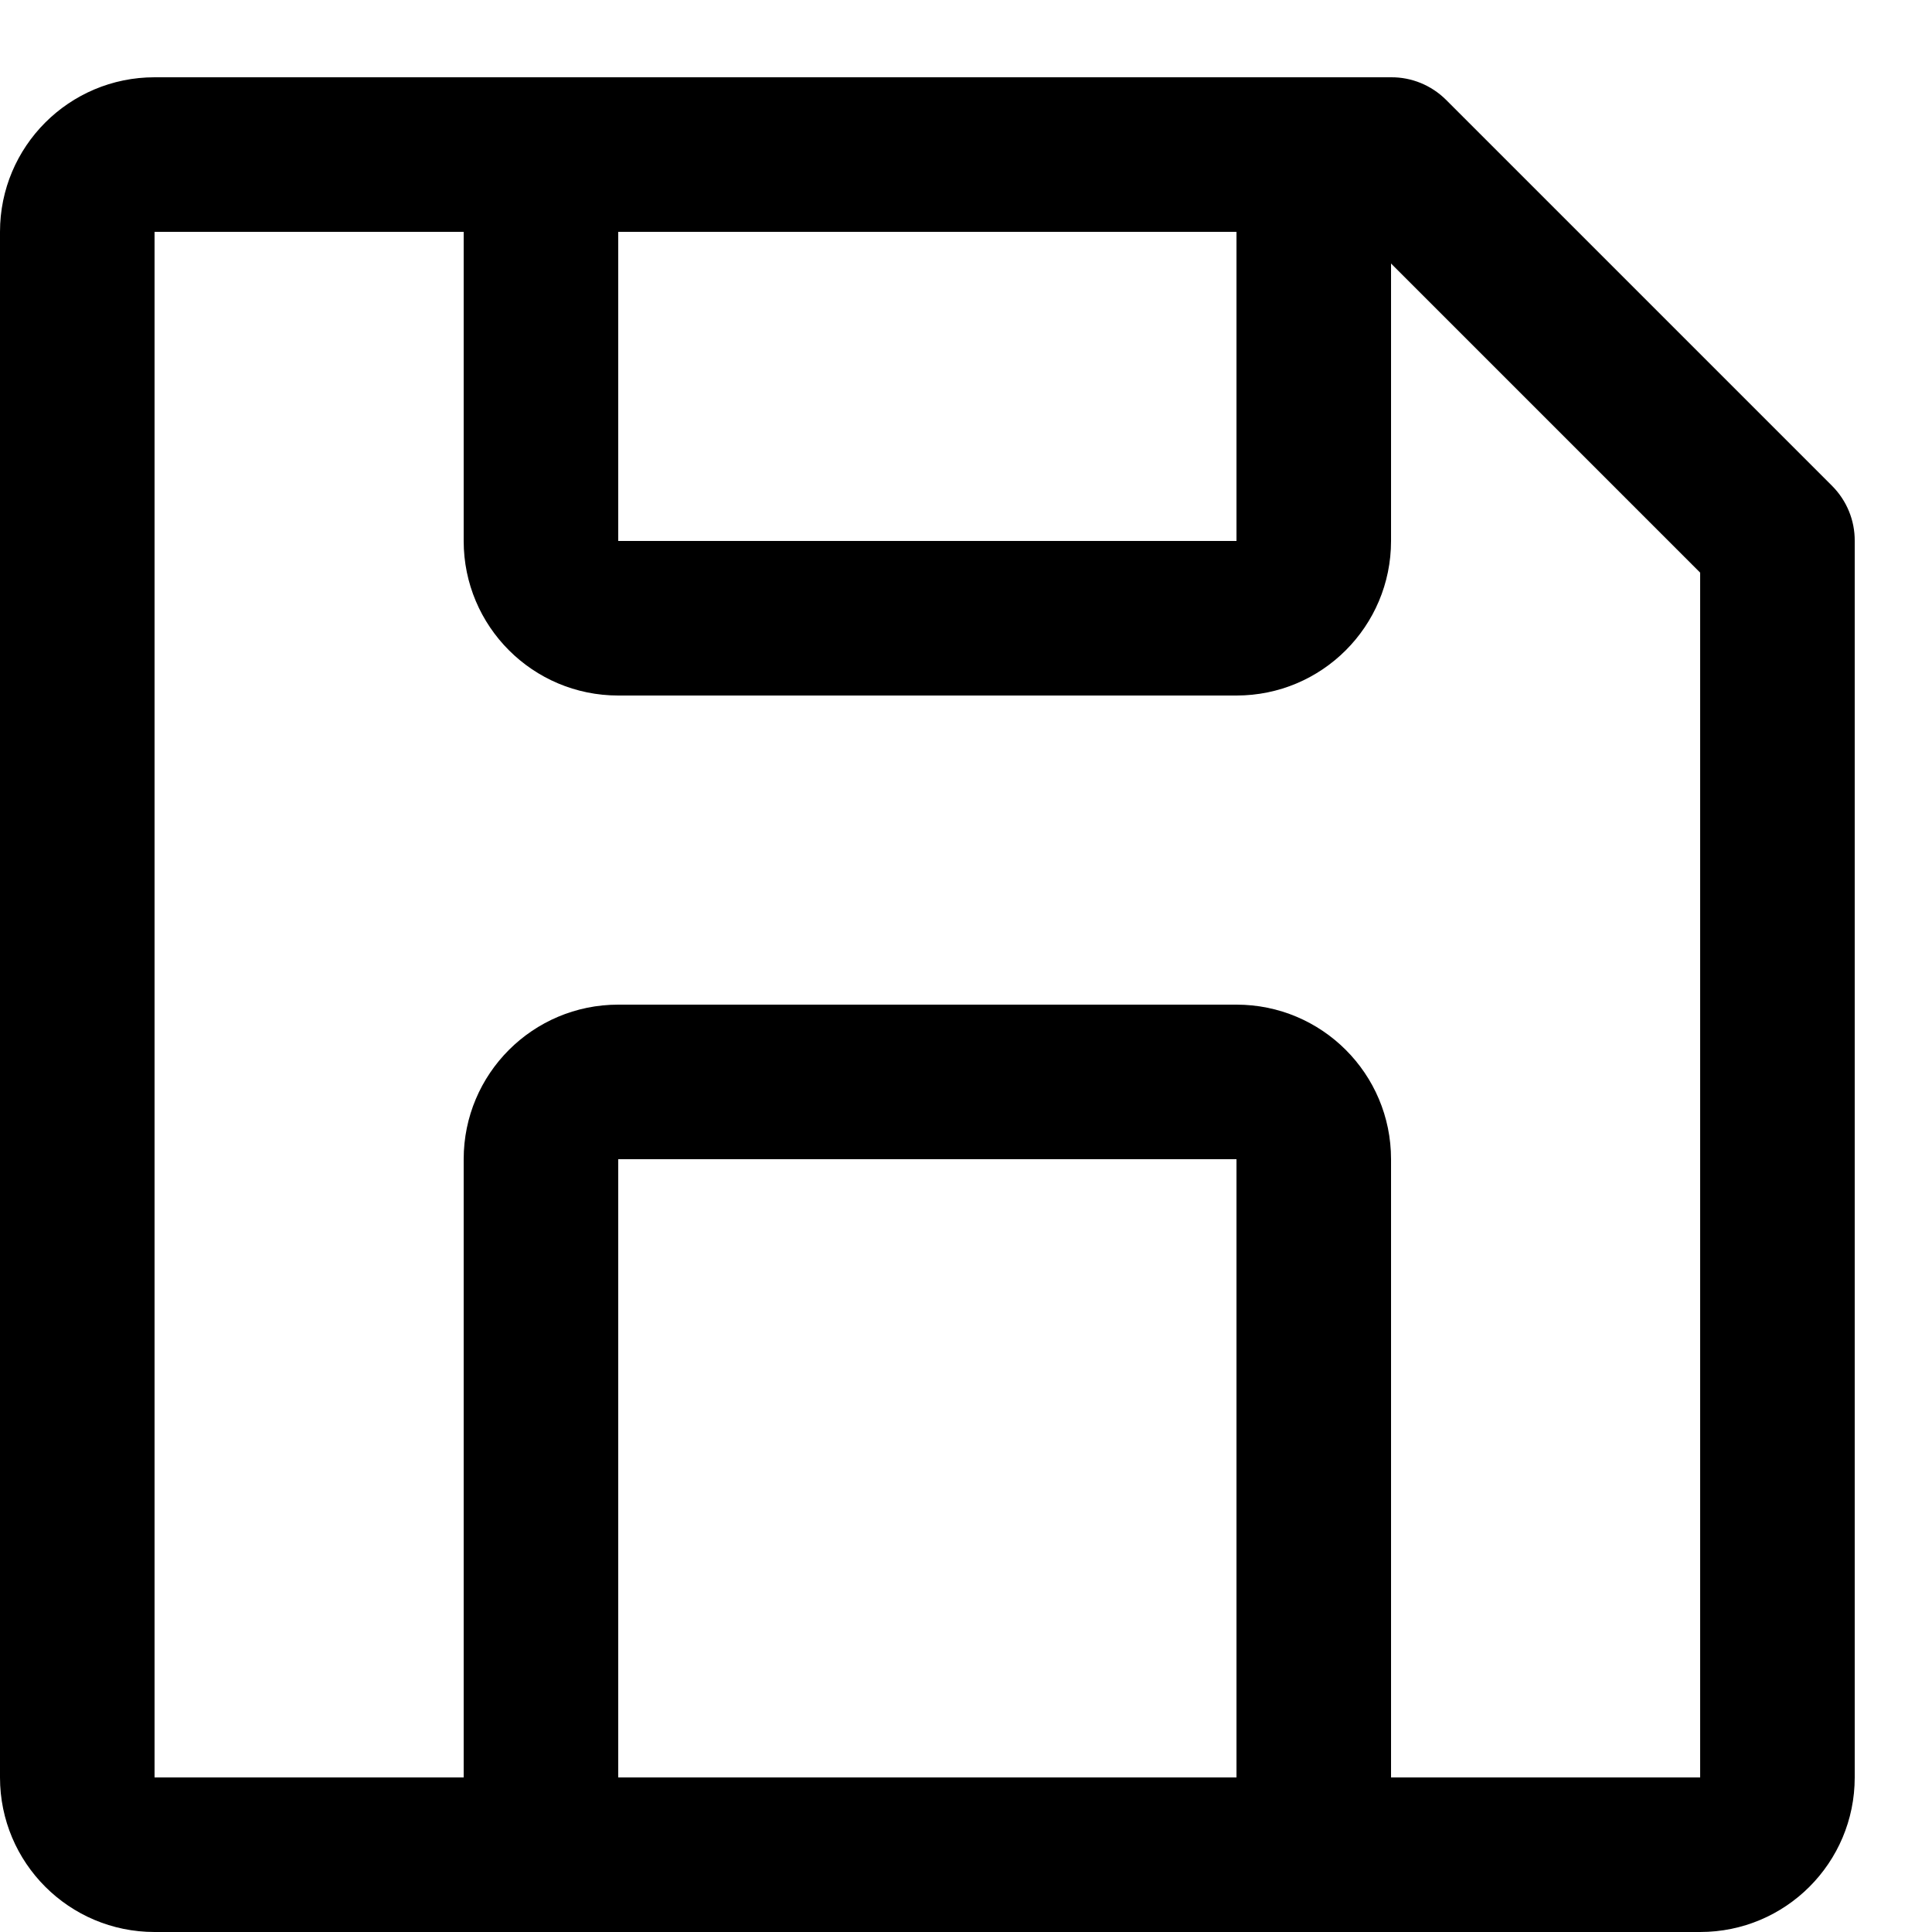 ﻿<?xml version="1.0" encoding="utf-8"?>
<svg version="1.1" xmlns:xlink="http://www.w3.org/1999/xlink" width="25px" height="25px" xmlns="http://www.w3.org/2000/svg">
  <defs>
    <pattern id="BGPattern" patternUnits="userSpaceOnUse" alignment="0 0" imageRepeat="None" />
    <mask fill="white" id="Clip4252">
      <path d="M 24 7  C 24.002 6.734  23.897 6.479  23.71 6.29  L 18.71 1.29  C 18.521 1.103  18.266 0.998  18 1  L 2 1  C 0.895 1  0 1.895  0 3  L 0 23  C 0 24.105  0.895 25  2 25  L 22 25  C 23.105 25  24 24.105  24 23  L 24 7  Z M 8 7  L 8 3  L 16 3  L 16 7  L 8 7  Z M 16 15  L 16 23  L 8 23  L 8 15  L 16 15  Z M 22 23  L 18 23  L 18 15  C 18 13.895  17.105 13  16 13  L 8 13  C 6.895 13  6 13.895  6 15  L 6 23  L 2 23  L 2 3  L 6 3  L 6 7  C 6 8.105  6.895 9  8 9  L 16 9  C 17.105 9  18 8.105  18 7  L 18 3.41  L 22 7.41  L 22 23  Z " fill-rule="evenodd" />
    </mask>
  </defs>
  <g transform="matrix(1 0 0 1 -4 -3 )">
    <path d="M 24 7  C 24.002 6.734  23.897 6.479  23.71 6.29  L 18.71 1.29  C 18.521 1.103  18.266 0.998  18 1  L 2 1  C 0.895 1  0 1.895  0 3  L 0 23  C 0 24.105  0.895 25  2 25  L 22 25  C 23.105 25  24 24.105  24 23  L 24 7  Z M 8 7  L 8 3  L 16 3  L 16 7  L 8 7  Z M 16 15  L 16 23  L 8 23  L 8 15  L 16 15  Z M 22 23  L 18 23  L 18 15  C 18 13.895  17.105 13  16 13  L 8 13  C 6.895 13  6 13.895  6 15  L 6 23  L 2 23  L 2 3  L 6 3  L 6 7  C 6 8.105  6.895 9  8 9  L 16 9  C 17.105 9  18 8.105  18 7  L 18 3.41  L 22 7.41  L 22 23  Z " fill-rule="nonzero" fill="rgba(0, 0, 0, 1)" stroke="none" transform="matrix(1 0 0 1 4 3 )" class="fill" />
    <path d="M 24 7  C 24.002 6.734  23.897 6.479  23.71 6.29  L 18.71 1.29  C 18.521 1.103  18.266 0.998  18 1  L 2 1  C 0.895 1  0 1.895  0 3  L 0 23  C 0 24.105  0.895 25  2 25  L 22 25  C 23.105 25  24 24.105  24 23  L 24 7  Z " stroke-width="0" stroke-dasharray="0" stroke="rgba(255, 255, 255, 0)" fill="none" transform="matrix(1 0 0 1 4 3 )" class="stroke" mask="url(#Clip4252)" />
    <path d="M 8 7  L 8 3  L 16 3  L 16 7  L 8 7  Z " stroke-width="0" stroke-dasharray="0" stroke="rgba(255, 255, 255, 0)" fill="none" transform="matrix(1 0 0 1 4 3 )" class="stroke" mask="url(#Clip4252)" />
    <path d="M 16 15  L 16 23  L 8 23  L 8 15  L 16 15  Z " stroke-width="0" stroke-dasharray="0" stroke="rgba(255, 255, 255, 0)" fill="none" transform="matrix(1 0 0 1 4 3 )" class="stroke" mask="url(#Clip4252)" />
    <path d="M 22 23  L 18 23  L 18 15  C 18 13.895  17.105 13  16 13  L 8 13  C 6.895 13  6 13.895  6 15  L 6 23  L 2 23  L 2 3  L 6 3  L 6 7  C 6 8.105  6.895 9  8 9  L 16 9  C 17.105 9  18 8.105  18 7  L 18 3.41  L 22 7.41  L 22 23  Z " stroke-width="0" stroke-dasharray="0" stroke="rgba(255, 255, 255, 0)" fill="none" transform="matrix(1 0 0 1 4 3 )" class="stroke" mask="url(#Clip4252)" />
  </g>
</svg>